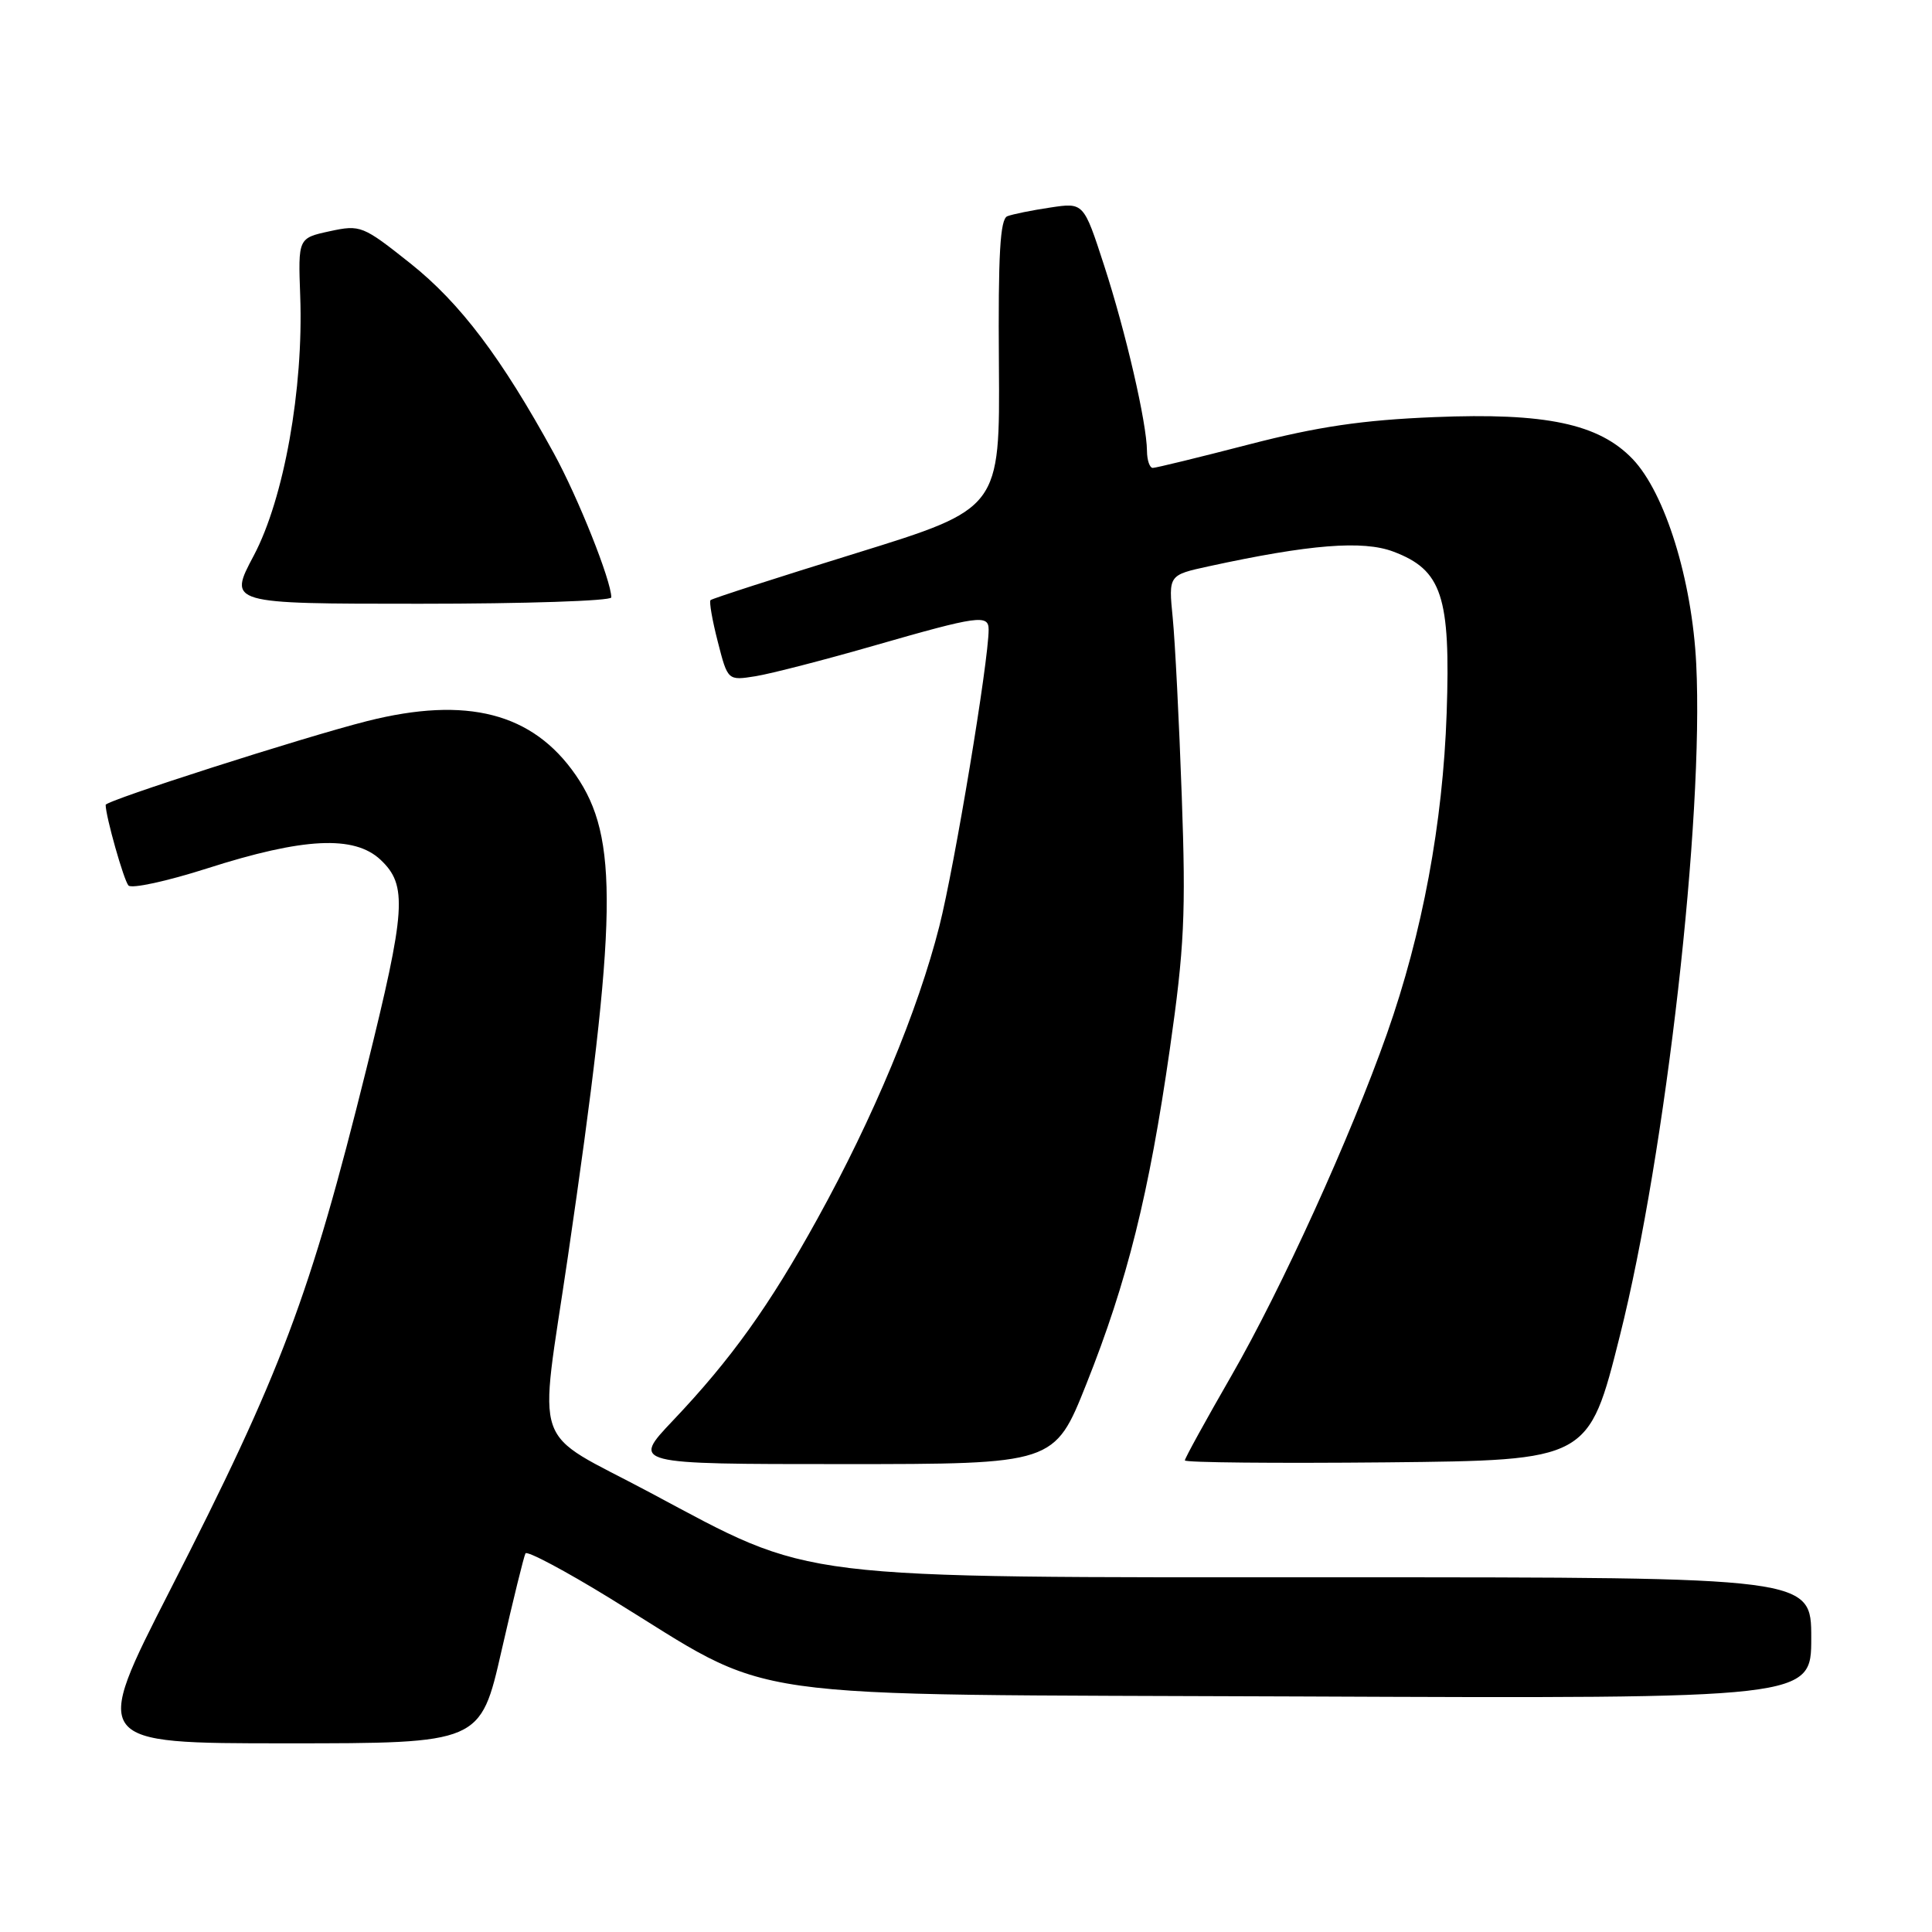 <?xml version="1.0" encoding="UTF-8" standalone="no"?>
<!DOCTYPE svg PUBLIC "-//W3C//DTD SVG 1.1//EN" "http://www.w3.org/Graphics/SVG/1.1/DTD/svg11.dtd" >
<svg xmlns="http://www.w3.org/2000/svg" xmlns:xlink="http://www.w3.org/1999/xlink" version="1.1" viewBox="0 0 256 256">
 <g >
 <path fill="currentColor"
d=" M 66.45 218.75 C 67.99 212.01 69.42 206.20 69.63 205.83 C 69.85 205.46 74.86 208.12 80.76 211.74 C 103.44 225.65 95.13 224.46 172.25 224.79 C 240.00 225.08 240.00 225.08 240.00 217.04 C 240.00 209.00 240.00 209.00 177.66 209.00 C 104.18 209.00 108.07 209.48 86.09 197.75 C 70.14 189.24 71.39 192.84 75.25 166.50 C 81.84 121.47 82.01 110.97 76.28 102.69 C 70.59 94.46 61.88 92.21 48.64 95.55 C 40.25 97.67 14.00 106.08 14.00 106.65 C 14.00 108.16 16.40 116.64 17.02 117.33 C 17.43 117.79 22.12 116.77 27.44 115.07 C 40.21 110.98 46.93 110.65 50.42 113.92 C 54.01 117.30 53.80 120.46 48.56 141.59 C 41.06 171.79 37.30 181.80 22.51 210.75 C 12.17 231.00 12.17 231.00 37.92 231.00 C 63.66 231.00 63.66 231.00 66.45 218.75 Z  M 143.94 183.41 C 149.38 169.76 152.25 158.22 155.01 139.00 C 156.93 125.60 157.15 121.07 156.59 105.50 C 156.24 95.60 155.70 84.96 155.39 81.85 C 154.83 76.20 154.83 76.20 160.16 75.04 C 173.54 72.13 180.59 71.57 184.62 73.09 C 191.07 75.52 192.22 78.99 191.69 94.50 C 191.19 109.08 188.48 123.64 183.78 136.97 C 178.94 150.69 169.81 170.75 163.17 182.29 C 159.78 188.18 157.00 193.23 157.00 193.51 C 157.00 193.80 169.04 193.91 183.75 193.77 C 210.50 193.50 210.50 193.50 214.64 177.00 C 220.73 152.76 225.77 108.45 224.76 88.00 C 224.21 76.83 220.63 65.32 216.33 60.82 C 211.85 56.15 204.81 54.66 190.06 55.27 C 180.52 55.66 174.62 56.53 165.50 58.89 C 158.90 60.60 153.16 62.00 152.75 62.00 C 152.34 62.00 151.99 60.99 151.98 59.75 C 151.95 56.03 149.18 44.03 146.30 35.17 C 143.59 26.83 143.59 26.83 139.17 27.50 C 136.74 27.86 134.18 28.38 133.48 28.65 C 132.52 29.02 132.25 33.66 132.36 48.26 C 132.50 67.39 132.50 67.39 113.50 73.28 C 103.05 76.51 94.34 79.32 94.15 79.52 C 93.95 79.72 94.38 82.20 95.11 85.03 C 96.43 90.19 96.43 90.19 100.13 89.60 C 102.16 89.27 109.30 87.43 115.99 85.50 C 129.59 81.59 131.00 81.39 131.00 83.42 C 131.00 87.62 126.49 114.75 124.47 122.72 C 121.63 133.92 115.74 148.06 108.31 161.50 C 101.96 173.01 96.87 180.12 89.15 188.25 C 83.70 194.00 83.70 194.00 111.71 194.00 C 139.72 194.00 139.72 194.00 143.94 183.41 Z  M 81.00 79.16 C 81.00 76.96 76.61 65.95 73.39 60.07 C 66.44 47.38 60.99 40.17 54.40 34.92 C 48.07 29.89 47.77 29.76 43.69 30.64 C 39.50 31.55 39.50 31.55 39.78 39.23 C 40.23 51.54 37.62 66.08 33.63 73.61 C 30.23 80.00 30.23 80.00 55.62 80.00 C 69.58 80.00 81.00 79.62 81.00 79.16 Z "/>
</g>
</svg>